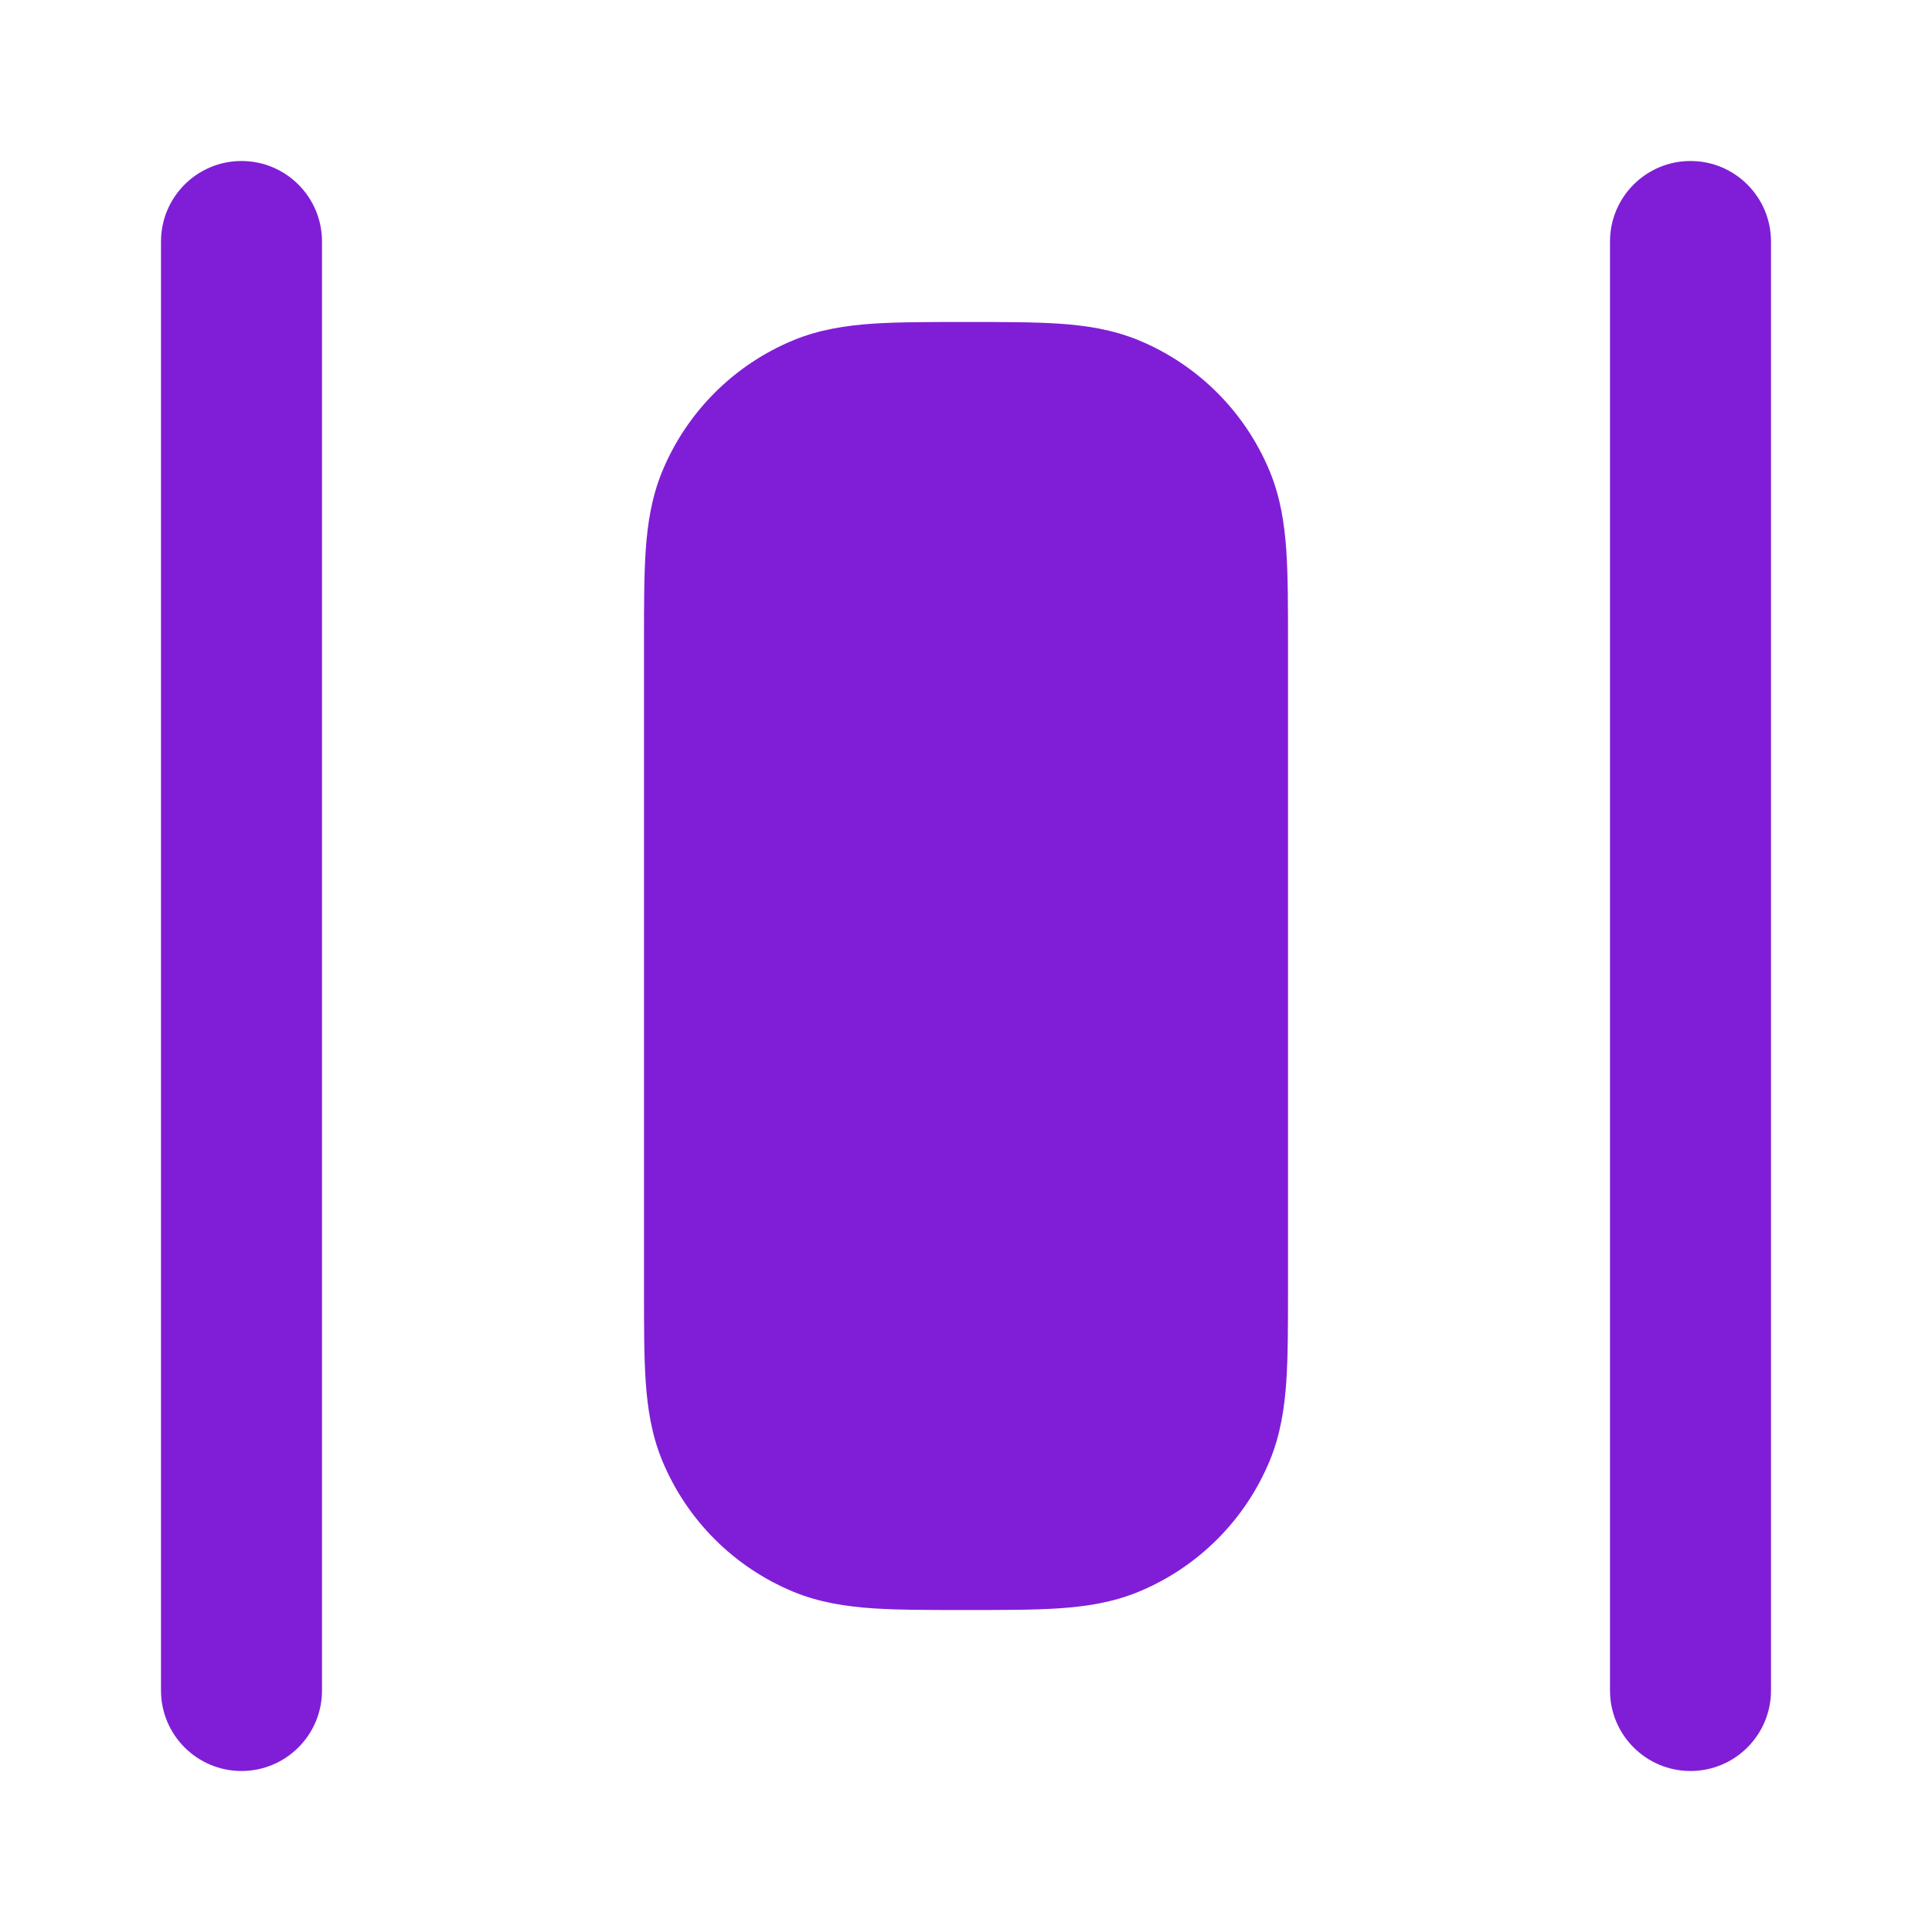 <svg width="24" height="24" viewBox="0 0 24 24" fill="none" xmlns="http://www.w3.org/2000/svg">
<path fill-rule="evenodd" clip-rule="evenodd" d="M21 2C21.552 2 22 2.448 22 3V21C22 21.552 21.552 22 21 22C20.448 22 20 21.552 20 21V3C20 2.448 20.448 2 21 2Z" fill="#801ED7"/>
<path fill-rule="evenodd" clip-rule="evenodd" d="M3 2C3.552 2 4 2.448 4 3L4 21C4 21.552 3.552 22 3 22C2.448 22 2 21.552 2 21L2 3C2 2.448 2.448 2 3 2Z" fill="#801ED7"/>
<path fill-rule="evenodd" clip-rule="evenodd" d="M11.968 4H12.032C12.471 4 12.849 4 13.162 4.021C13.492 4.044 13.822 4.093 14.148 4.228C14.883 4.533 15.467 5.117 15.772 5.852C15.907 6.178 15.956 6.508 15.979 6.838C16 7.151 16 7.529 16 7.968V16.032C16 16.471 16 16.849 15.979 17.162C15.956 17.492 15.907 17.822 15.772 18.148C15.467 18.883 14.883 19.467 14.148 19.772C13.822 19.907 13.492 19.956 13.162 19.979C12.849 20 12.471 20 12.032 20H11.968C11.529 20 11.151 20 10.838 19.979C10.508 19.956 10.178 19.907 9.852 19.772C9.117 19.467 8.533 18.883 8.228 18.148C8.093 17.822 8.044 17.492 8.021 17.162C8 16.849 8 16.471 8 16.032V7.968C8 7.529 8 7.151 8.021 6.838C8.044 6.508 8.093 6.178 8.228 5.852C8.533 5.117 9.117 4.533 9.852 4.228C10.178 4.093 10.508 4.044 10.838 4.021C11.151 4 11.529 4 11.968 4Z" fill="#801ED7"/>
</svg>
